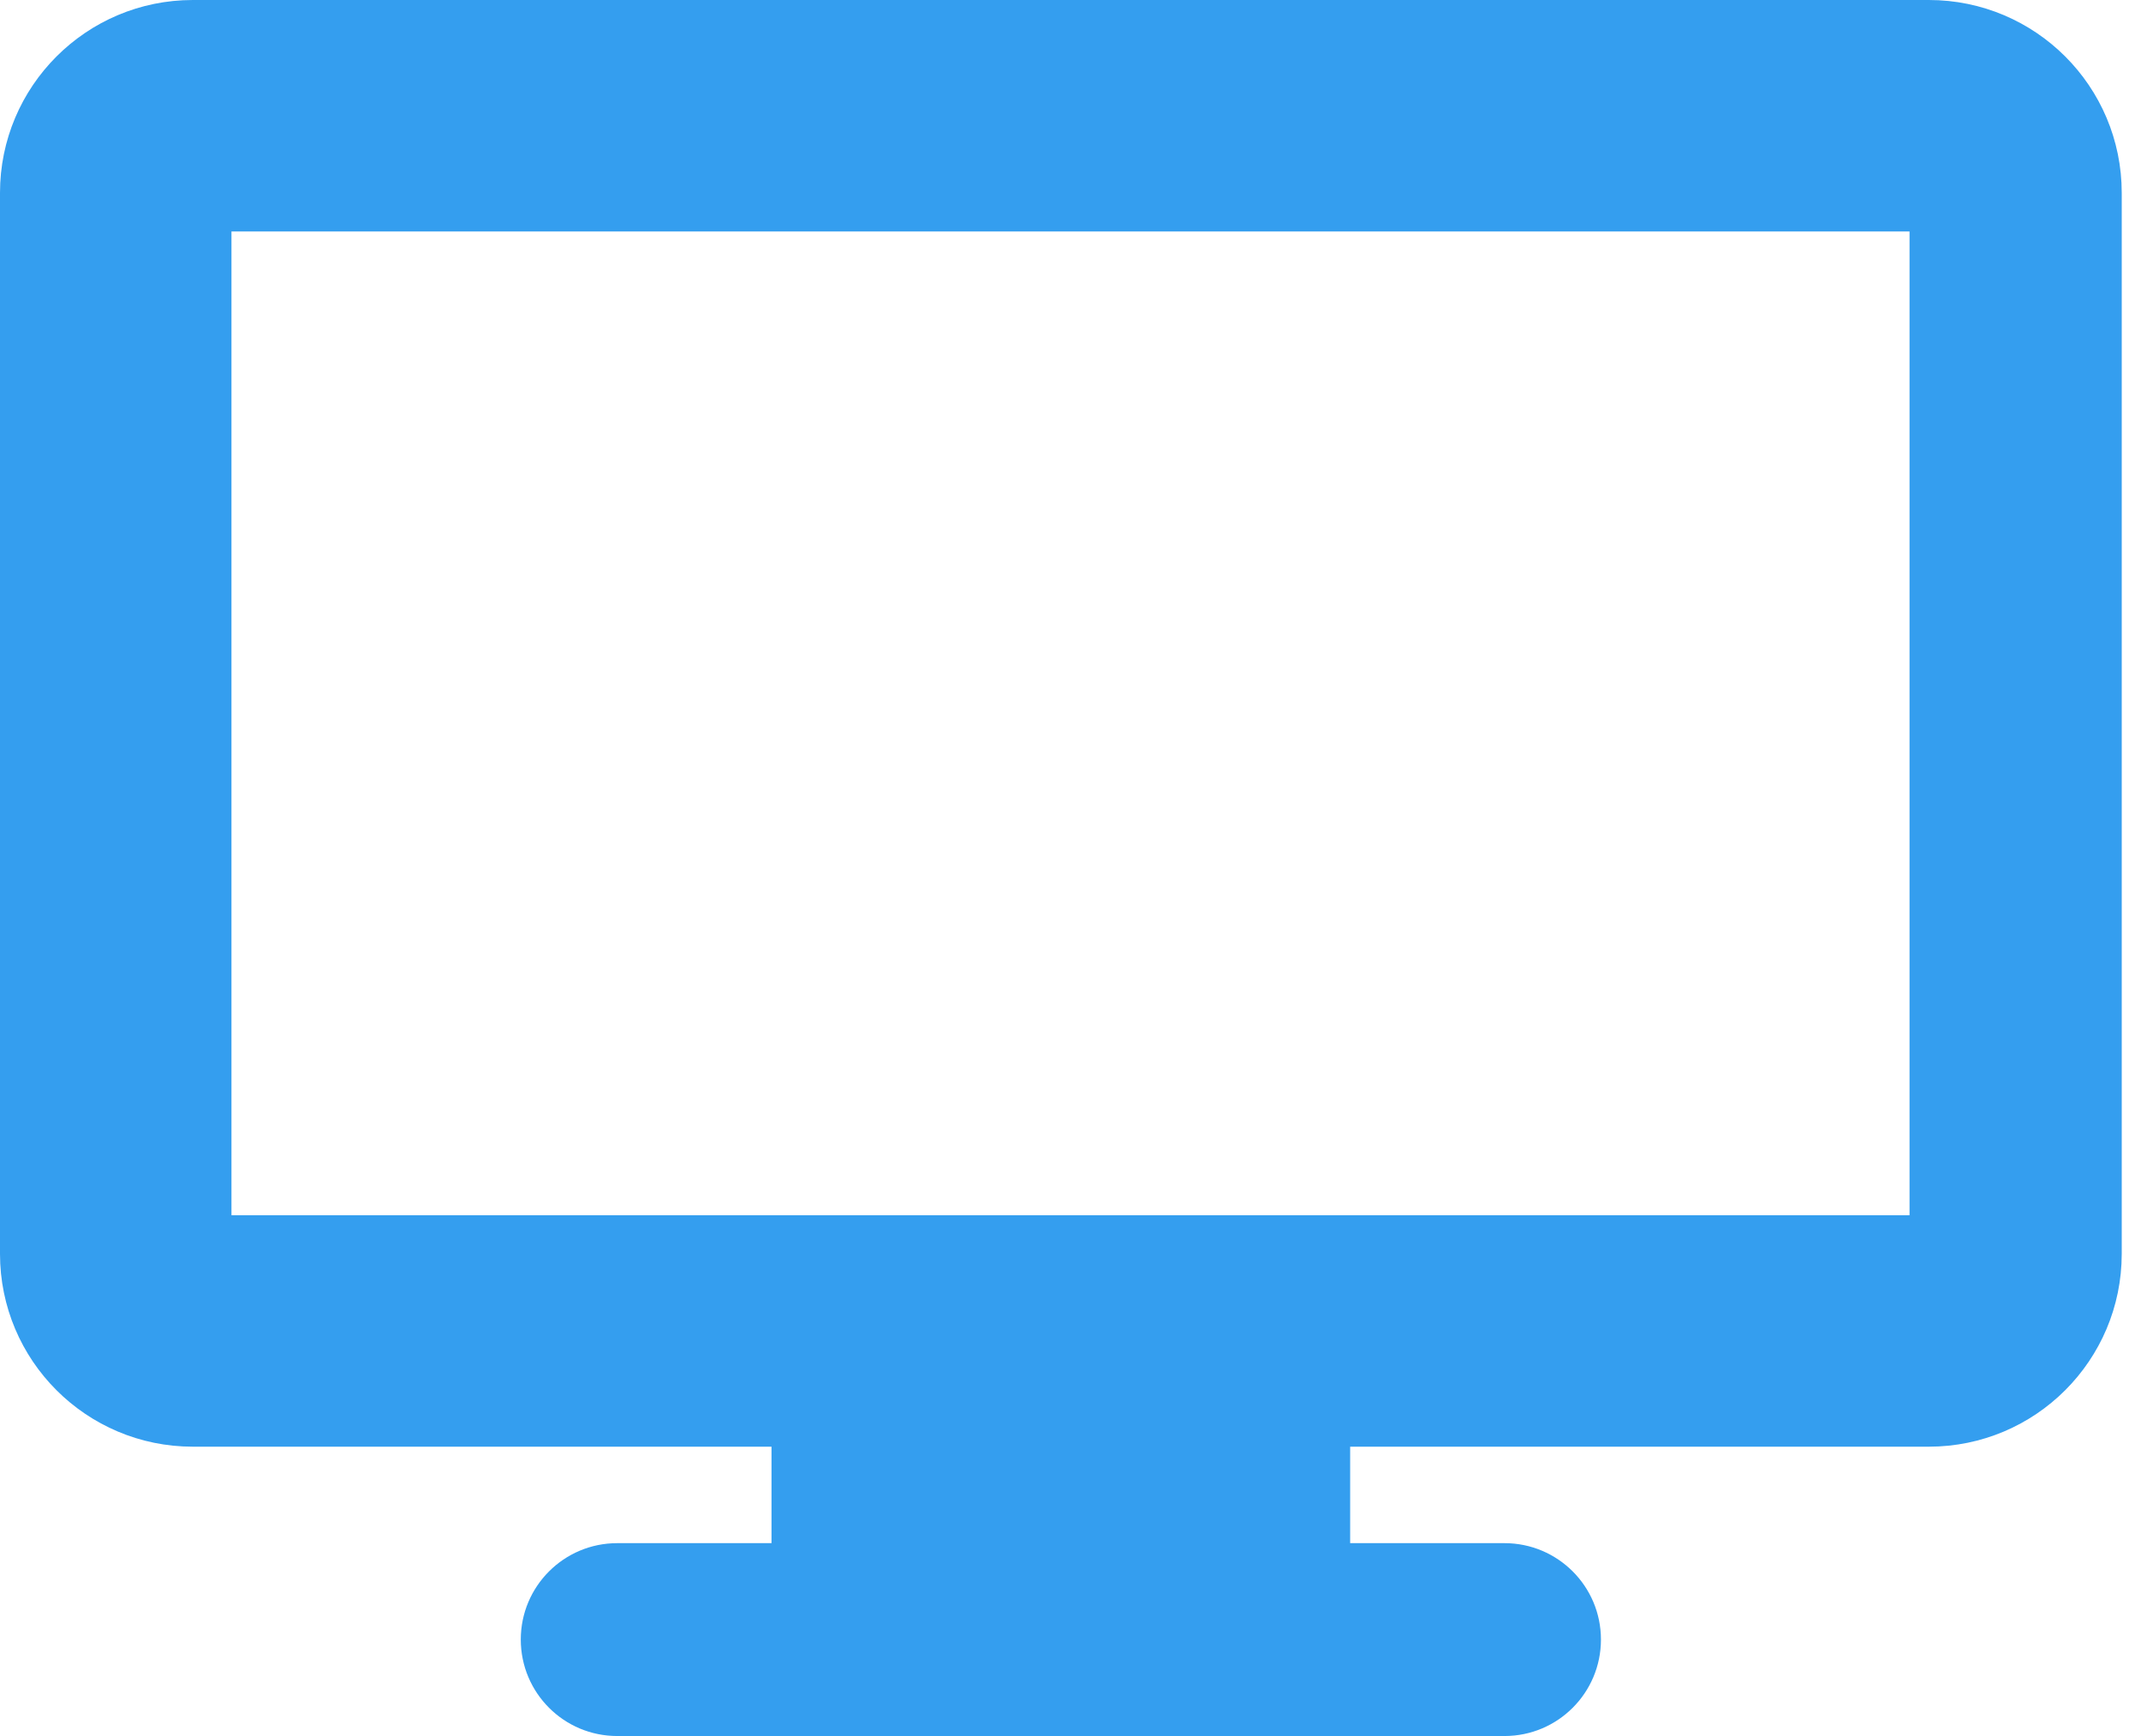 <svg width="37" height="30" viewBox="0 0 37 30" fill="none" xmlns="http://www.w3.org/2000/svg">
<path d="M27.667 28.333C27.667 29.254 26.921 30 26 30H10.667C9.746 30 9 29.254 9 28.333C9 27.413 9.746 26.667 10.667 26.667H13.333V25H3.333C1.492 25 0 23.508 0 21.667V3.333C0 1.492 1.492 0 3.333 0H33.333C35.174 0 36.667 1.492 36.667 3.333V21.667C36.667 23.508 35.174 25 33.333 25H23.333V26.667H26C26.921 26.667 27.667 27.413 27.667 28.333ZM4 4V21H33V4H4Z" fill="#349EEF"/>
</svg>
